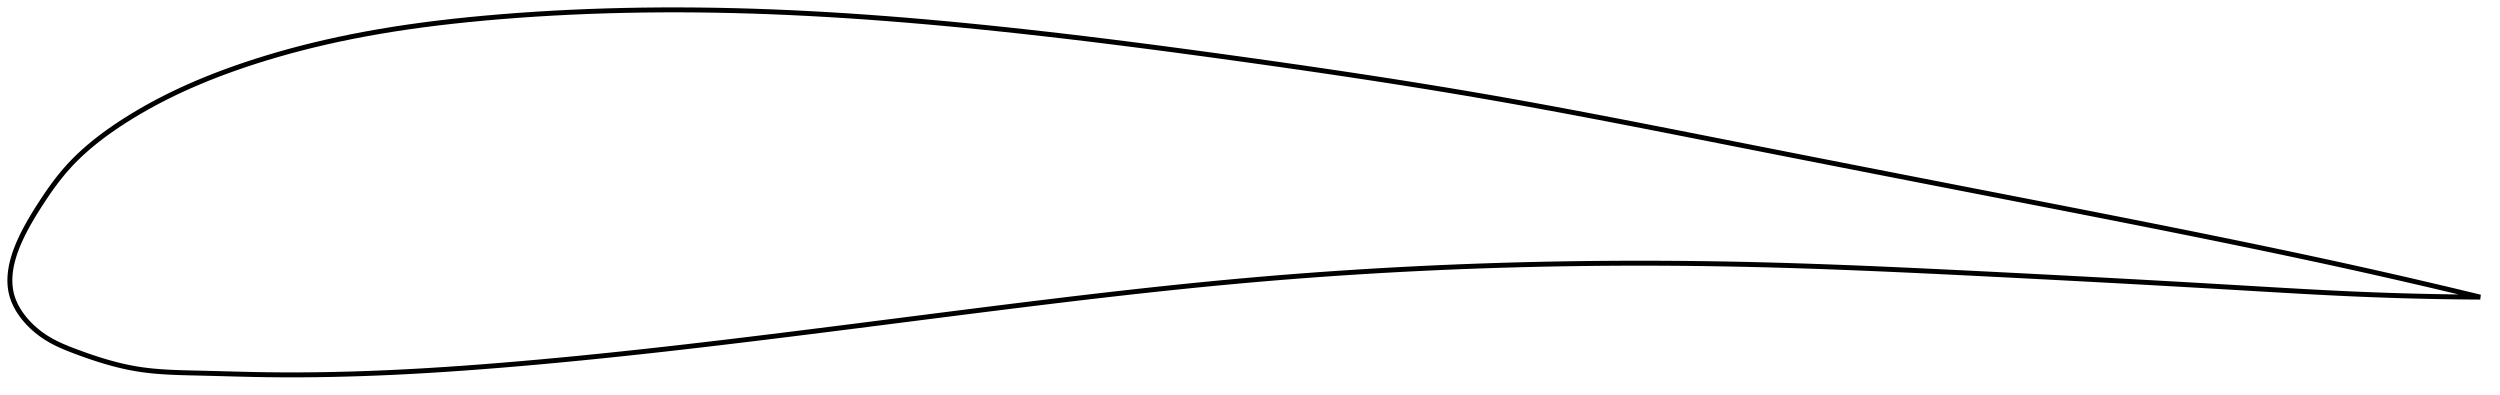 <?xml version="1.0" encoding="utf-8" ?>
<svg baseProfile="full" height="159.9" version="1.1" width="1013.009" xmlns="http://www.w3.org/2000/svg" xmlns:ev="http://www.w3.org/2001/xml-events" xmlns:xlink="http://www.w3.org/1999/xlink"><defs /><polygon fill="none" points="1005.009,120.394 1000.897,119.398 995.961,118.213 990.803,116.985 985.408,115.713 979.76,114.395 973.846,113.029 967.655,111.615 961.18,110.153 954.419,108.646 947.384,107.098 940.091,105.514 932.564,103.899 924.832,102.26 916.922,100.603 908.861,98.931 900.669,97.249 892.358,95.557 883.941,93.857 875.427,92.151 866.829,90.44 858.157,88.724 849.421,87.004 840.631,85.28 831.796,83.553 822.922,81.823 814.015,80.089 805.079,78.349 796.117,76.604 787.13,74.852 778.121,73.094 769.092,71.331 760.049,69.563 750.996,67.791 741.942,66.016 732.894,64.24 723.86,62.465 714.852,60.692 705.88,58.924 696.956,57.162 688.089,55.412 679.286,53.678 670.553,51.964 661.889,50.275 653.293,48.613 644.763,46.98 636.291,45.379 627.87,43.811 619.492,42.277 611.145,40.777 602.816,39.313 594.493,37.884 586.162,36.487 577.811,35.118 569.432,33.774 561.017,32.453 552.561,31.152 544.061,29.869 535.517,28.603 526.93,27.351 518.303,26.114 509.646,24.89 500.966,23.679 492.278,22.481 483.592,21.3 474.923,20.14 466.279,19.004 457.671,17.896 449.107,16.817 440.593,15.772 432.134,14.762 423.737,13.789 415.402,12.855 407.133,11.96 398.931,11.108 390.796,10.297 382.727,9.531 374.725,8.81 366.786,8.136 358.909,7.509 351.09,6.93 343.327,6.401 335.615,5.922 327.95,5.494 320.328,5.117 312.743,4.793 305.191,4.523 297.665,4.308 290.161,4.149 282.676,4.046 275.209,4.0 267.764,4.013 260.344,4.084 252.956,4.215 245.611,4.405 238.318,4.655 231.091,4.964 223.941,5.331 216.885,5.753 209.934,6.23 203.104,6.757 196.406,7.333 189.85,7.958 183.444,8.632 177.189,9.357 171.085,10.134 165.126,10.964 159.308,11.846 153.624,12.783 148.067,13.773 142.631,14.818 137.313,15.915 132.114,17.063 127.038,18.259 122.087,19.499 117.267,20.779 112.582,22.096 108.038,23.443 103.637,24.817 99.382,26.212 95.274,27.624 91.315,29.051 87.501,30.492 83.828,31.944 80.291,33.408 76.883,34.882 73.598,36.366 70.43,37.86 67.375,39.363 64.429,40.873 61.59,42.388 58.856,43.905 56.225,45.422 53.695,46.935 51.264,48.443 48.932,49.942 46.699,51.432 44.565,52.911 42.526,54.381 40.58,55.84 38.723,57.291 36.952,58.734 35.262,60.169 33.651,61.599 32.115,63.024 30.651,64.446 29.256,65.865 27.927,67.283 26.659,68.702 25.448,70.121 24.285,71.543 23.167,72.966 22.088,74.389 21.044,75.812 20.034,77.233 19.053,78.65 18.1,80.061 17.172,81.463 16.268,82.855 15.386,84.235 14.529,85.6 13.701,86.946 12.905,88.272 12.141,89.577 11.411,90.861 10.716,92.123 10.056,93.363 9.431,94.582 8.841,95.78 8.286,96.958 7.766,98.117 7.28,99.256 6.829,100.378 6.411,101.482 6.028,102.569 5.677,103.641 5.36,104.698 5.076,105.74 4.825,106.769 4.607,107.784 4.422,108.787 4.27,109.779 4.152,110.759 4.067,111.729 4.016,112.69 4.0,113.641 4.019,114.583 4.073,115.518 4.165,116.445 4.293,117.365 4.46,118.279 4.667,119.187 4.916,120.09 5.207,120.989 5.541,121.885 5.918,122.776 6.337,123.664 6.799,124.547 7.302,125.427 7.846,126.303 8.433,127.174 9.062,128.04 9.733,128.901 10.446,129.756 11.203,130.603 12.003,131.442 12.846,132.271 13.734,133.088 14.666,133.893 15.642,134.681 16.663,135.451 17.728,136.199 18.836,136.921 19.987,137.617 21.183,138.288 22.425,138.936 23.714,139.563 25.05,140.172 26.435,140.767 27.867,141.351 29.348,141.929 30.876,142.506 32.451,143.089 34.072,143.674 35.741,144.261 37.457,144.847 39.223,145.427 41.037,146 42.9,146.561 44.815,147.107 46.781,147.634 48.801,148.136 50.878,148.61 53.016,149.049 55.219,149.448 57.496,149.801 59.855,150.105 62.306,150.364 64.863,150.578 67.537,150.753 70.343,150.891 73.299,150.999 76.419,151.086 79.72,151.162 83.212,151.244 86.902,151.34 90.793,151.444 94.887,151.554 99.18,151.662 103.672,151.76 108.362,151.836 113.256,151.884 118.359,151.9 123.672,151.881 129.197,151.823 134.932,151.723 140.874,151.58 147.017,151.389 153.357,151.15 159.888,150.86 166.61,150.518 173.52,150.123 180.613,149.674 187.884,149.173 195.325,148.619 202.926,148.016 210.678,147.365 218.571,146.668 226.592,145.926 234.729,145.14 242.968,144.314 251.297,143.449 259.702,142.547 268.174,141.612 276.7,140.647 285.273,139.654 293.886,138.637 302.535,137.597 311.217,136.538 319.933,135.462 328.682,134.37 337.462,133.266 346.27,132.151 355.102,131.028 363.952,129.901 372.814,128.771 381.68,127.644 390.541,126.521 399.386,125.406 408.206,124.304 416.988,123.218 425.722,122.151 434.403,121.108 443.024,120.092 451.584,119.106 460.081,118.152 468.519,117.232 476.899,116.348 485.226,115.501 493.506,114.693 501.747,113.926 509.956,113.199 518.142,112.514 526.313,111.869 534.475,111.263 542.634,110.695 550.795,110.166 558.96,109.674 567.133,109.219 575.316,108.801 583.51,108.42 591.714,108.077 599.929,107.77 608.152,107.501 616.381,107.268 624.614,107.073 632.849,106.914 641.086,106.792 649.326,106.707 657.569,106.658 665.817,106.645 674.072,106.668 682.338,106.727 690.618,106.823 698.919,106.954 707.244,107.122 715.602,107.326 723.999,107.563 732.44,107.833 740.93,108.132 749.474,108.459 758.075,108.811 766.735,109.186 775.455,109.582 784.235,109.997 793.073,110.426 801.966,110.868 810.91,111.318 819.896,111.777 828.914,112.243 837.952,112.716 846.99,113.196 856.008,113.682 864.984,114.172 873.892,114.666 882.706,115.162 891.399,115.659 899.948,116.155 908.329,116.648 916.522,117.133 924.506,117.6 932.263,118.04 939.776,118.445 947.031,118.811 954.022,119.133 960.742,119.409 967.195,119.643 973.384,119.839 979.321,119.999 985.017,120.129 990.483,120.231 995.735,120.308 1000.784,120.362 1005.009,120.394" stroke="black" stroke-width="2.0" /></svg>
